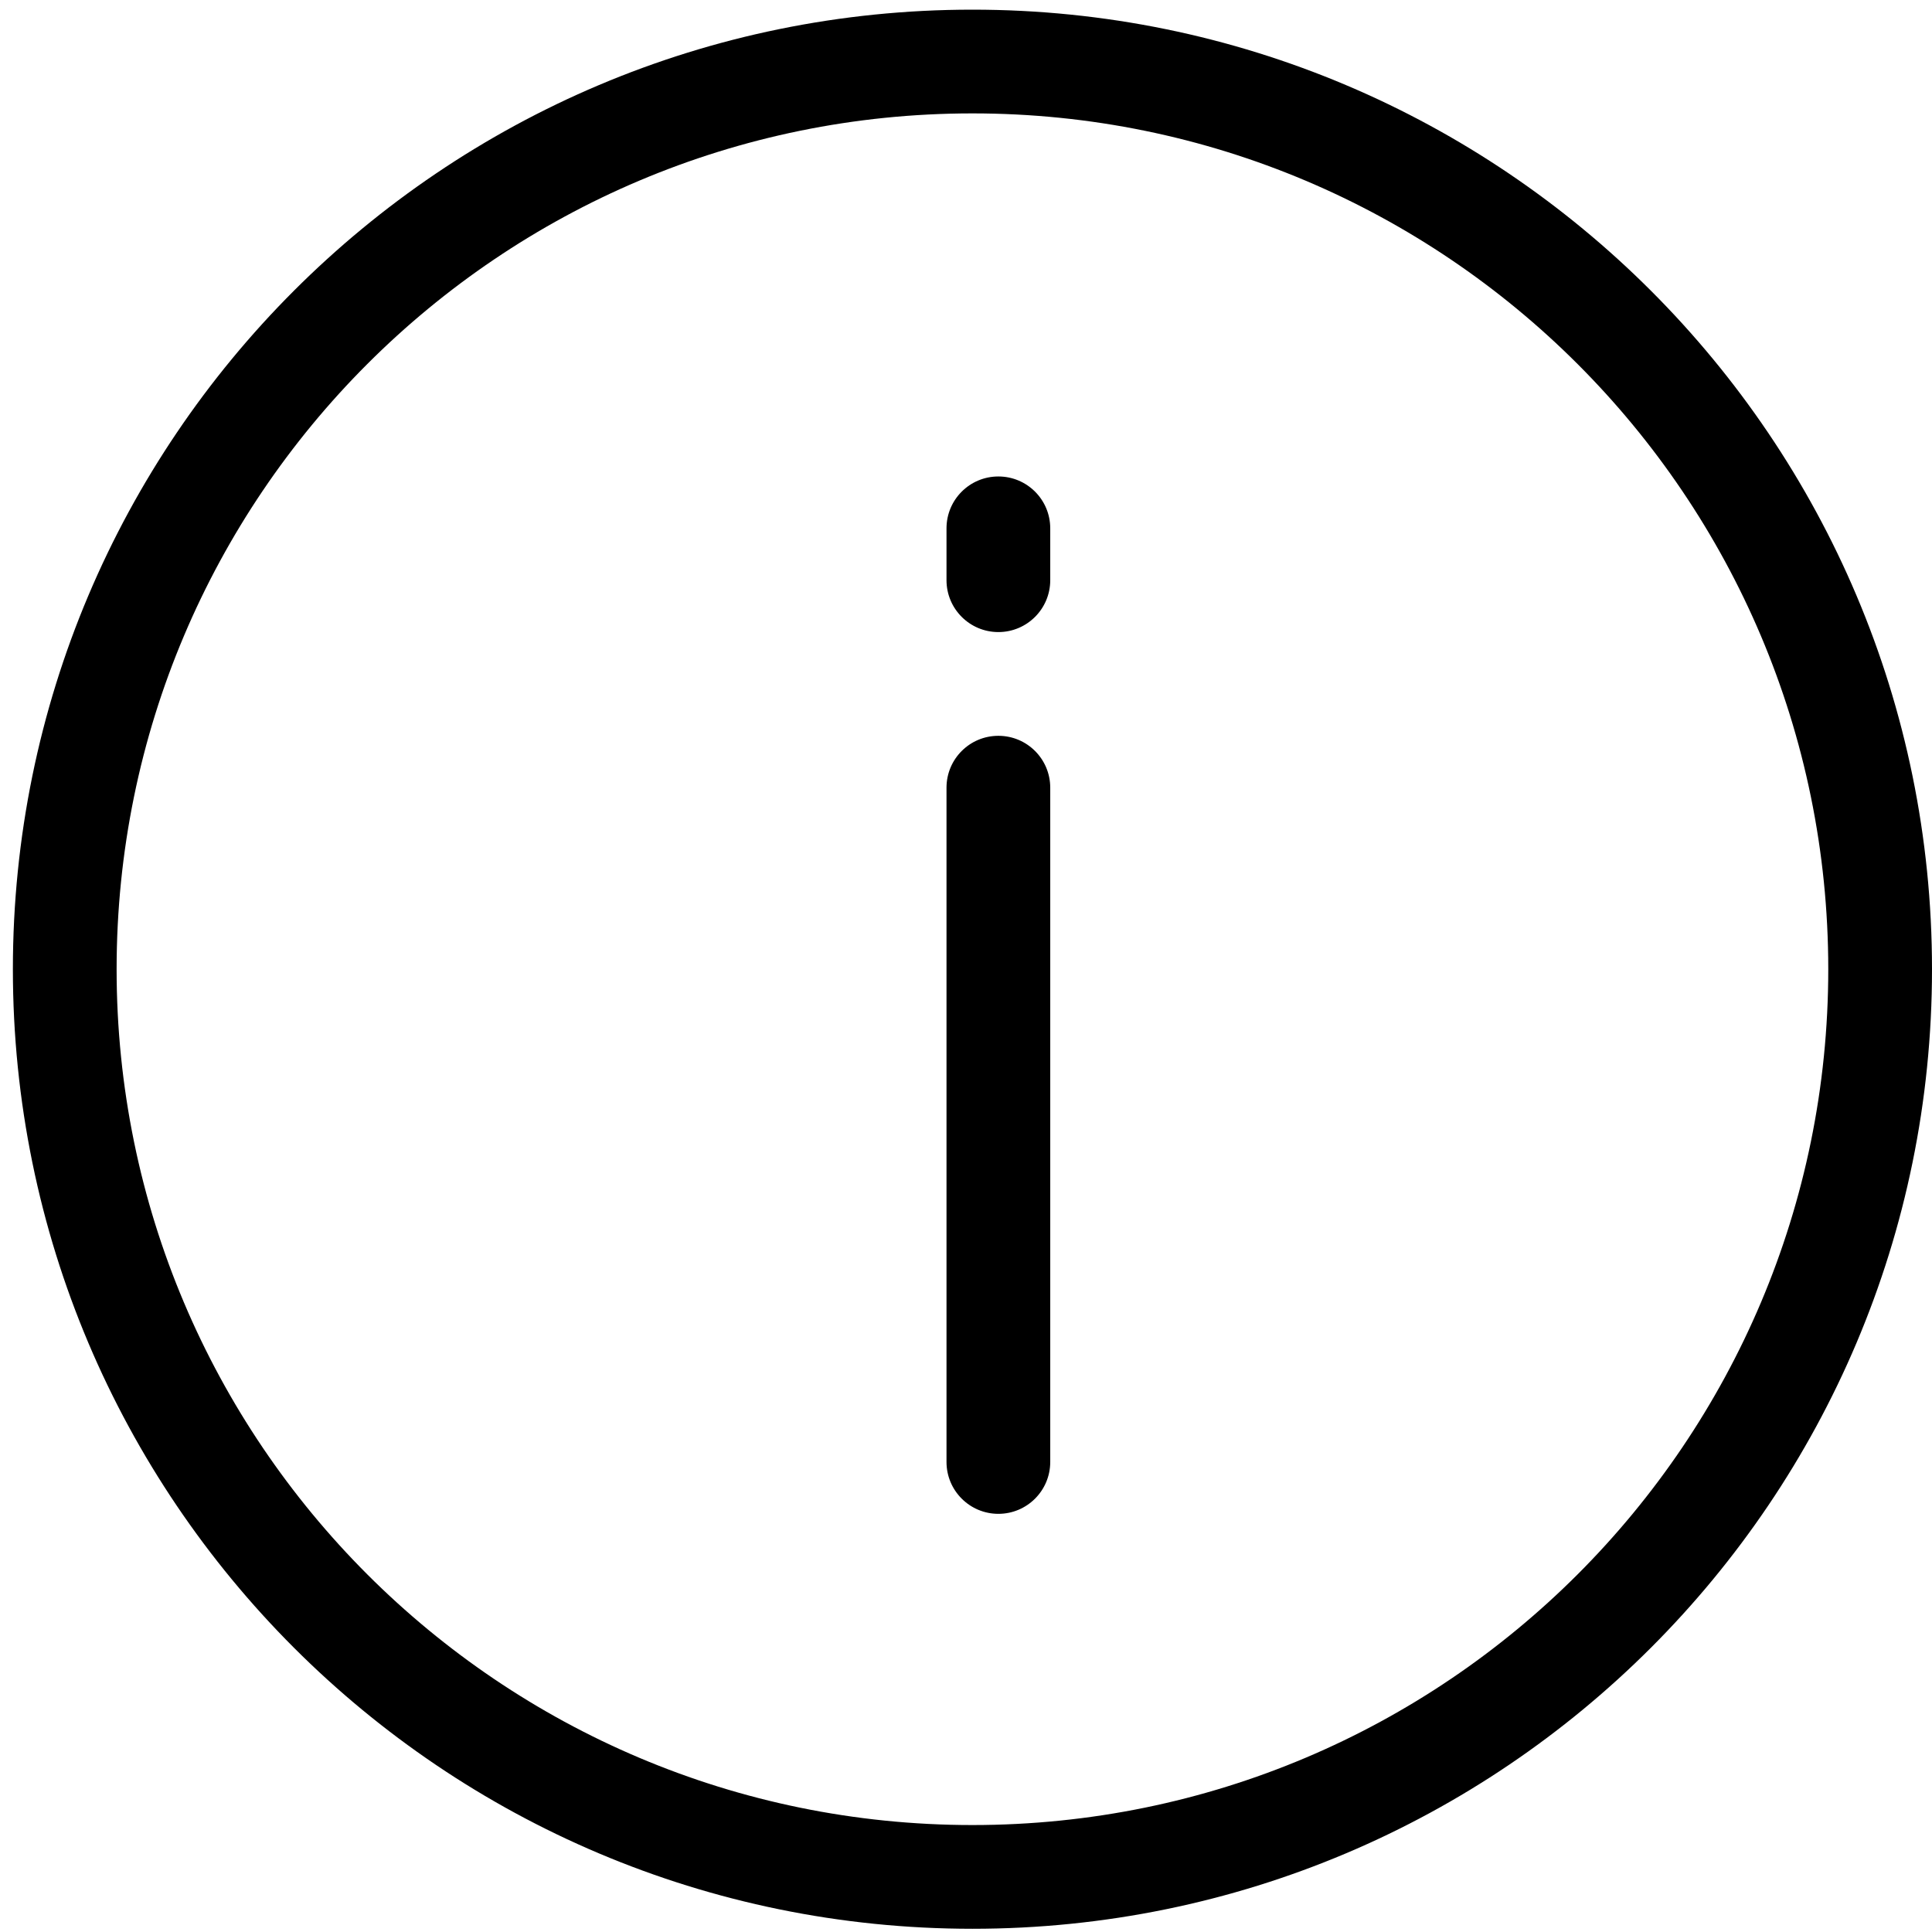 <?xml version="1.0" encoding="utf-8"?>
<!-- Generator: Adobe Illustrator 16.0.0, SVG Export Plug-In . SVG Version: 6.00 Build 0)  -->
<!DOCTYPE svg PUBLIC "-//W3C//DTD SVG 1.1//EN" "http://www.w3.org/Graphics/SVG/1.1/DTD/svg11.dtd">
<svg version="1.1" id="图层_1" xmlns="http://www.w3.org/2000/svg" xmlns:xlink="http://www.w3.org/1999/xlink" x="0px" y="0px"
	 width="300px" height="300px" viewBox="0 0 300 300" enable-background="new 0 0 300 300" xml:space="preserve">
<g>
	<g>
		<path fill-rule="evenodd" clip-rule="evenodd" d="M151,1.5C68.709,1.5,2,68.213,2,150.5c0,82.287,66.709,149,149,149
			c82.287,0,149-66.713,149-149C300,68.213,233.287,1.5,151,1.5z M151,283.392c-73.395,0-132.892-59.501-132.892-132.892
			C18.108,77.101,77.605,17.608,151,17.608c73.398,0,132.892,59.493,132.892,132.892C283.892,223.891,224.398,283.392,151,283.392z
			 M155.027,73.986c-4.452,0-8.054,3.603-8.054,8.054v8.054c0,4.444,3.602,8.054,8.054,8.054c4.451,0,8.054-3.61,8.054-8.054v-8.054
			C163.081,77.589,159.479,73.986,155.027,73.986z M155.027,114.257c-4.452,0-8.054,3.602-8.054,8.054v104.703
			c0,4.443,3.602,8.054,8.054,8.054c4.451,0,8.054-3.61,8.054-8.054V122.311C163.081,117.859,159.479,114.257,155.027,114.257z"/>
	</g>
</g>
</svg>

